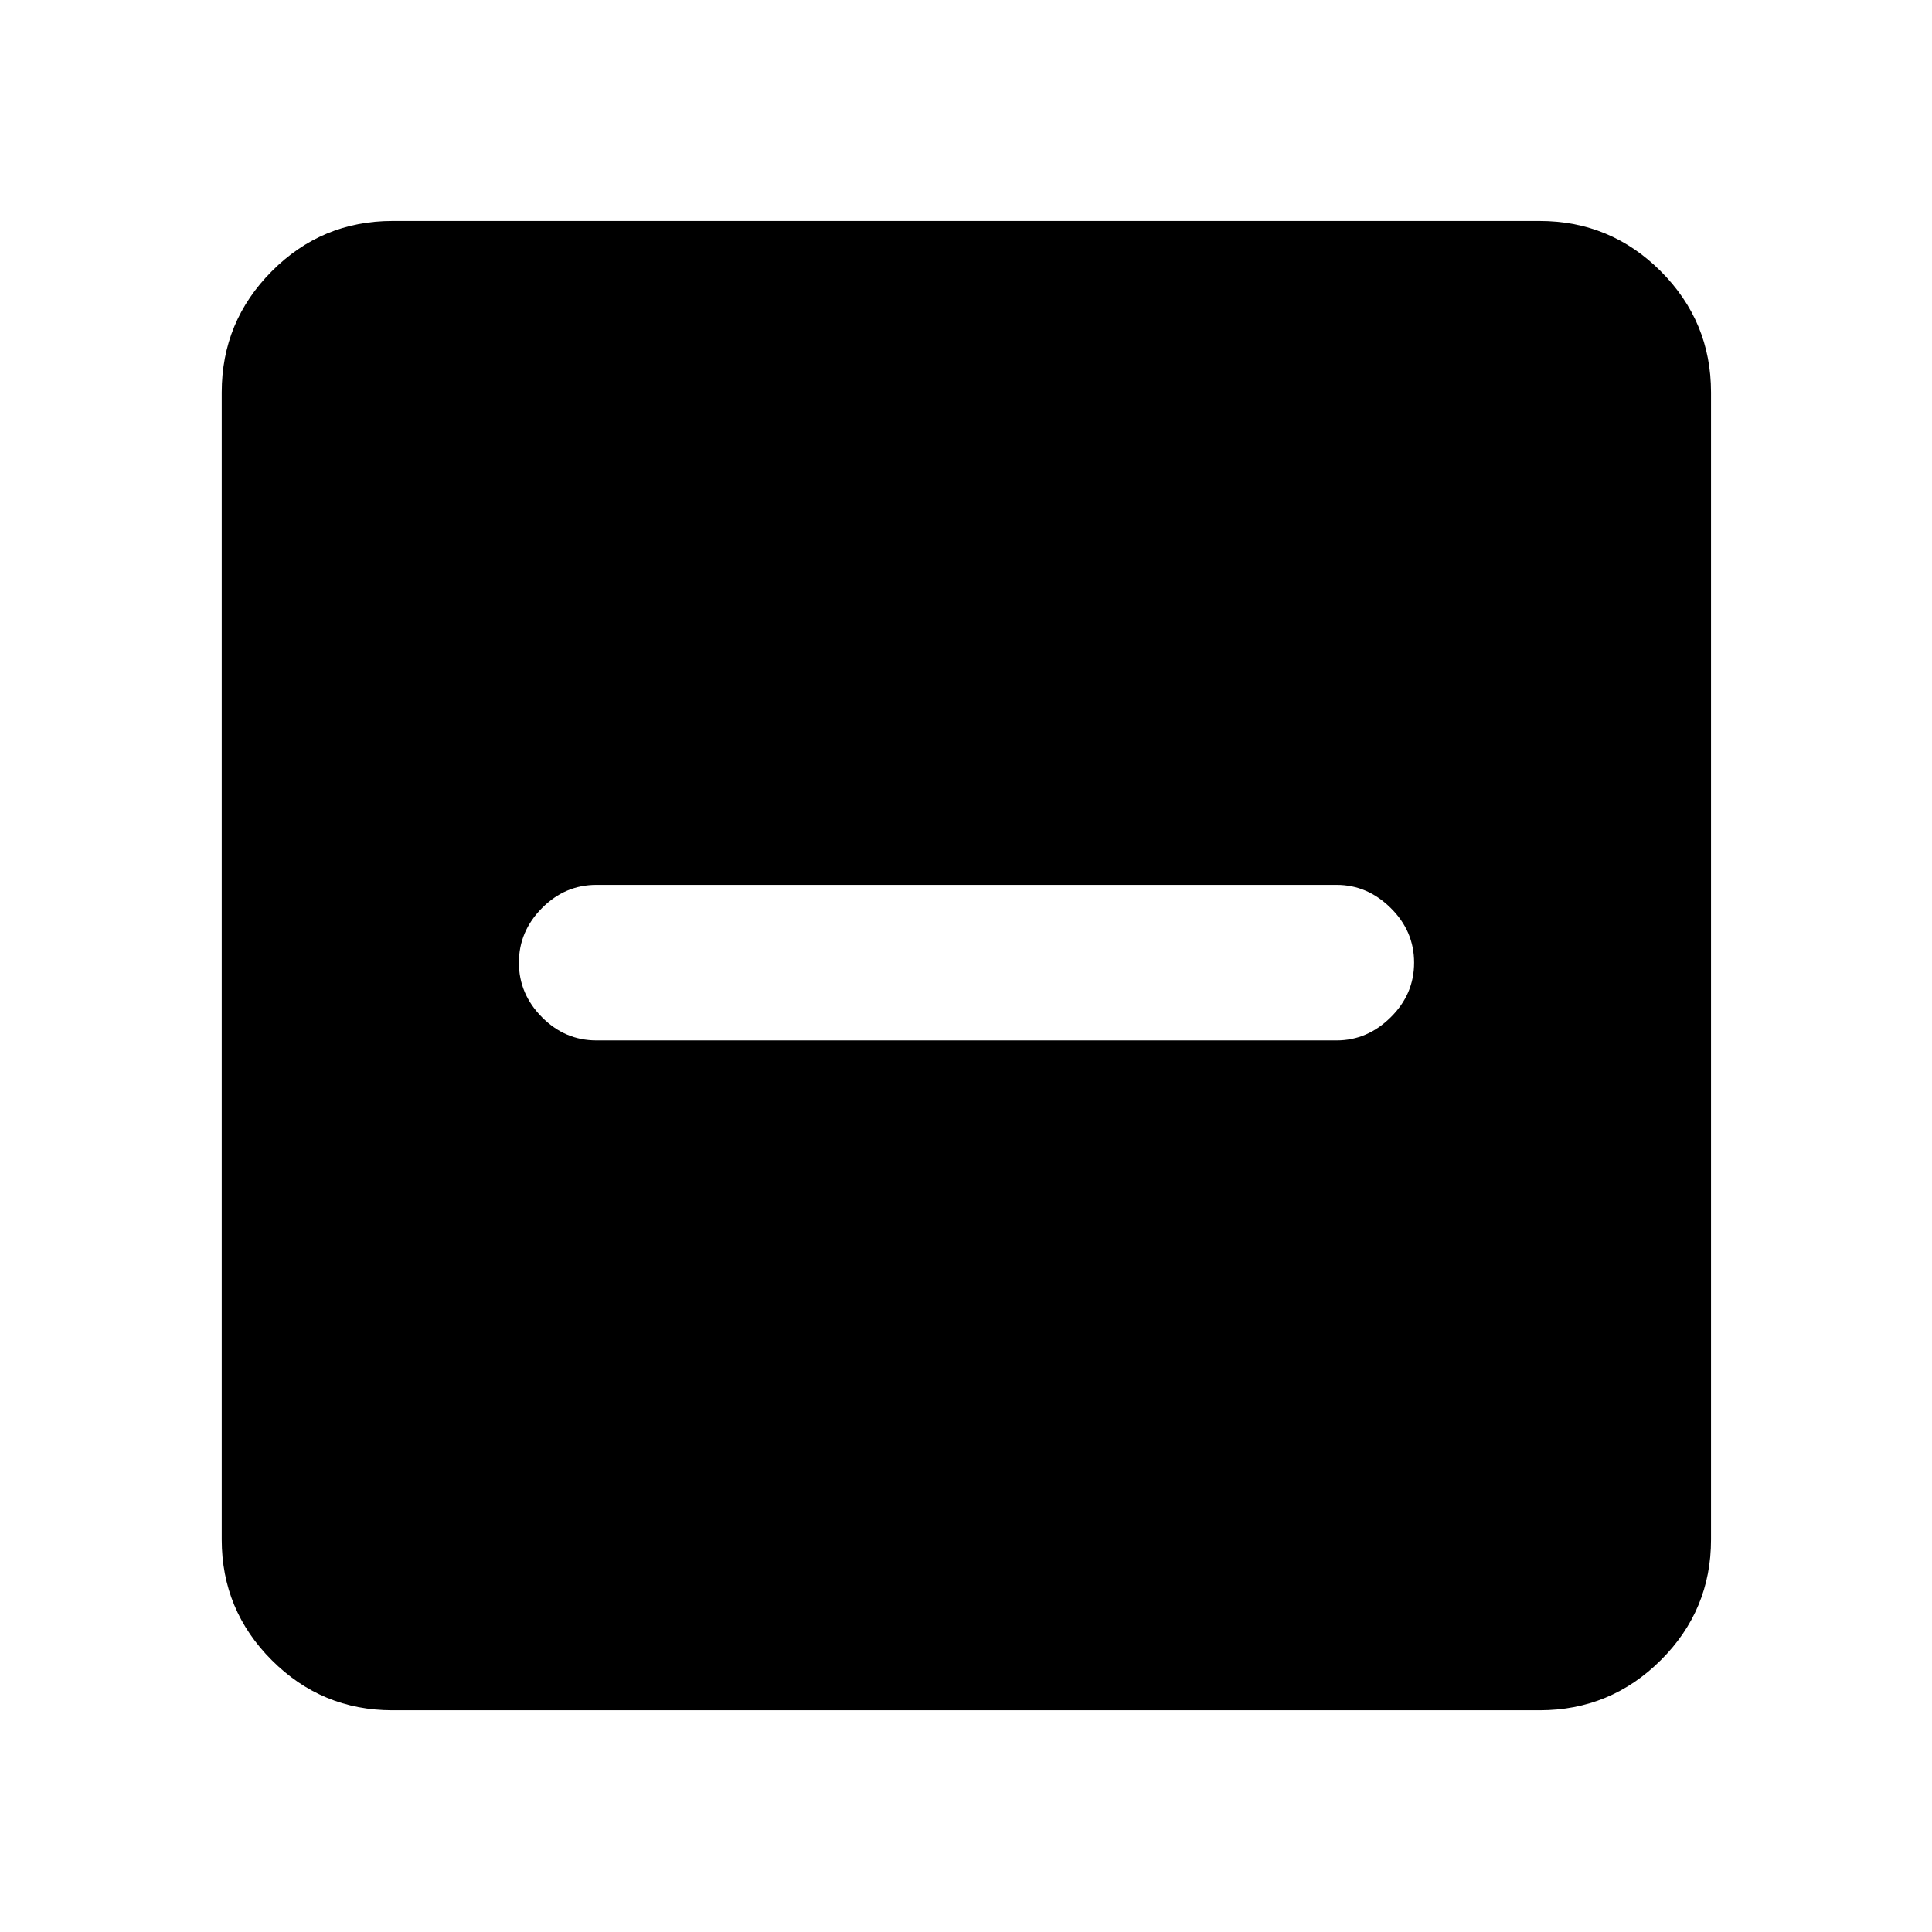 <svg xmlns="http://www.w3.org/2000/svg" height="40" viewBox="0 -960 960 960" width="40"><path d="M296.3-443.03h367.9q15.2 0 26.83-11.48 11.64-11.48 11.64-27.16t-11.64-27.16Q679.4-520.3 664.2-520.3H296.3q-15.58 0-27.02 11.55-11.45 11.55-11.45 27.08 0 15.54 11.45 27.09 11.44 11.55 27.02 11.55ZM194.99-110.17q-35.07 0-59.94-24.88-24.88-24.87-24.88-59.94v-570.02q0-35.22 24.88-60.21 24.87-24.98 59.94-24.98h570.02q35.22 0 60.21 24.98 24.98 24.99 24.98 60.21v570.02q0 35.07-24.98 59.94-24.99 24.88-60.21 24.88H194.99Z"/></svg>